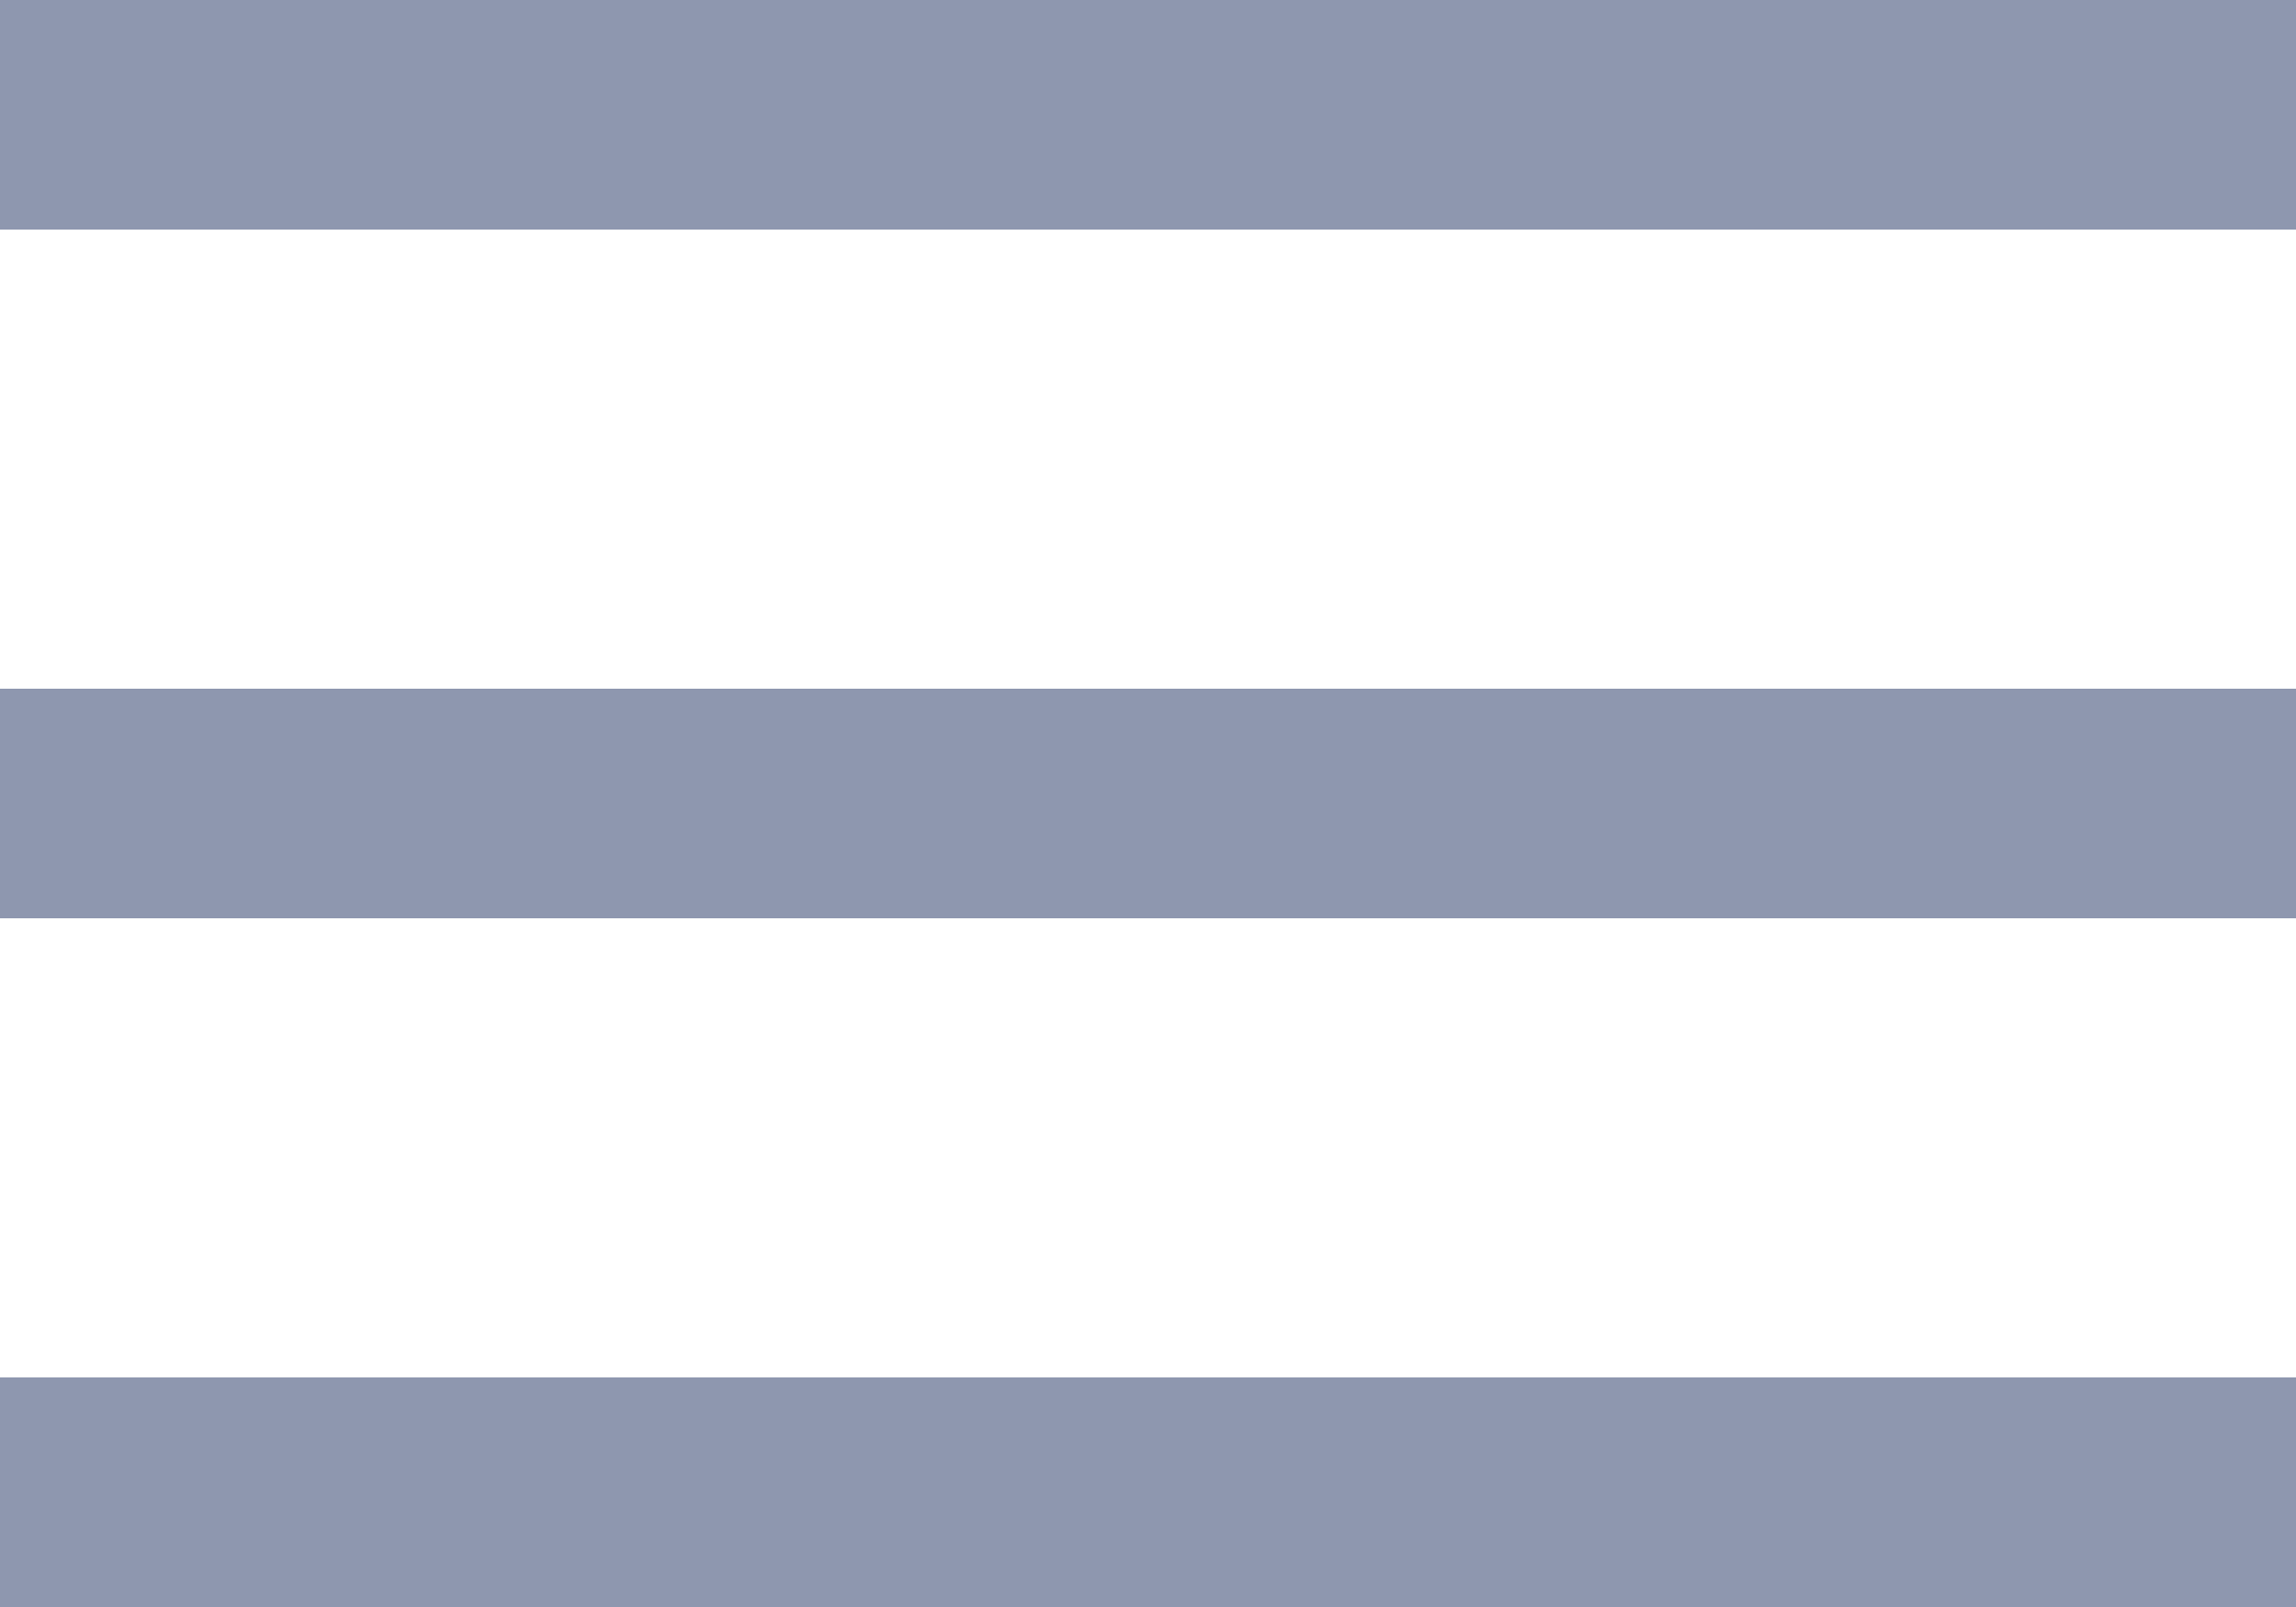 <svg xmlns="http://www.w3.org/2000/svg" viewBox="0 0 10 7"><defs><style>.cls-1{fill:none;stroke:#8e97af;stroke-miterlimit:10;}</style></defs><title>Ресурс 34</title><g id="Слой_2" data-name="Слой 2"><g id="Слой_1-2" data-name="Слой 1"><line class="cls-1" y1="0.5" x2="10" y2="0.5"/><line class="cls-1" y1="3.5" x2="10" y2="3.5"/><line class="cls-1" y1="6.5" x2="10" y2="6.5"/></g></g></svg>
